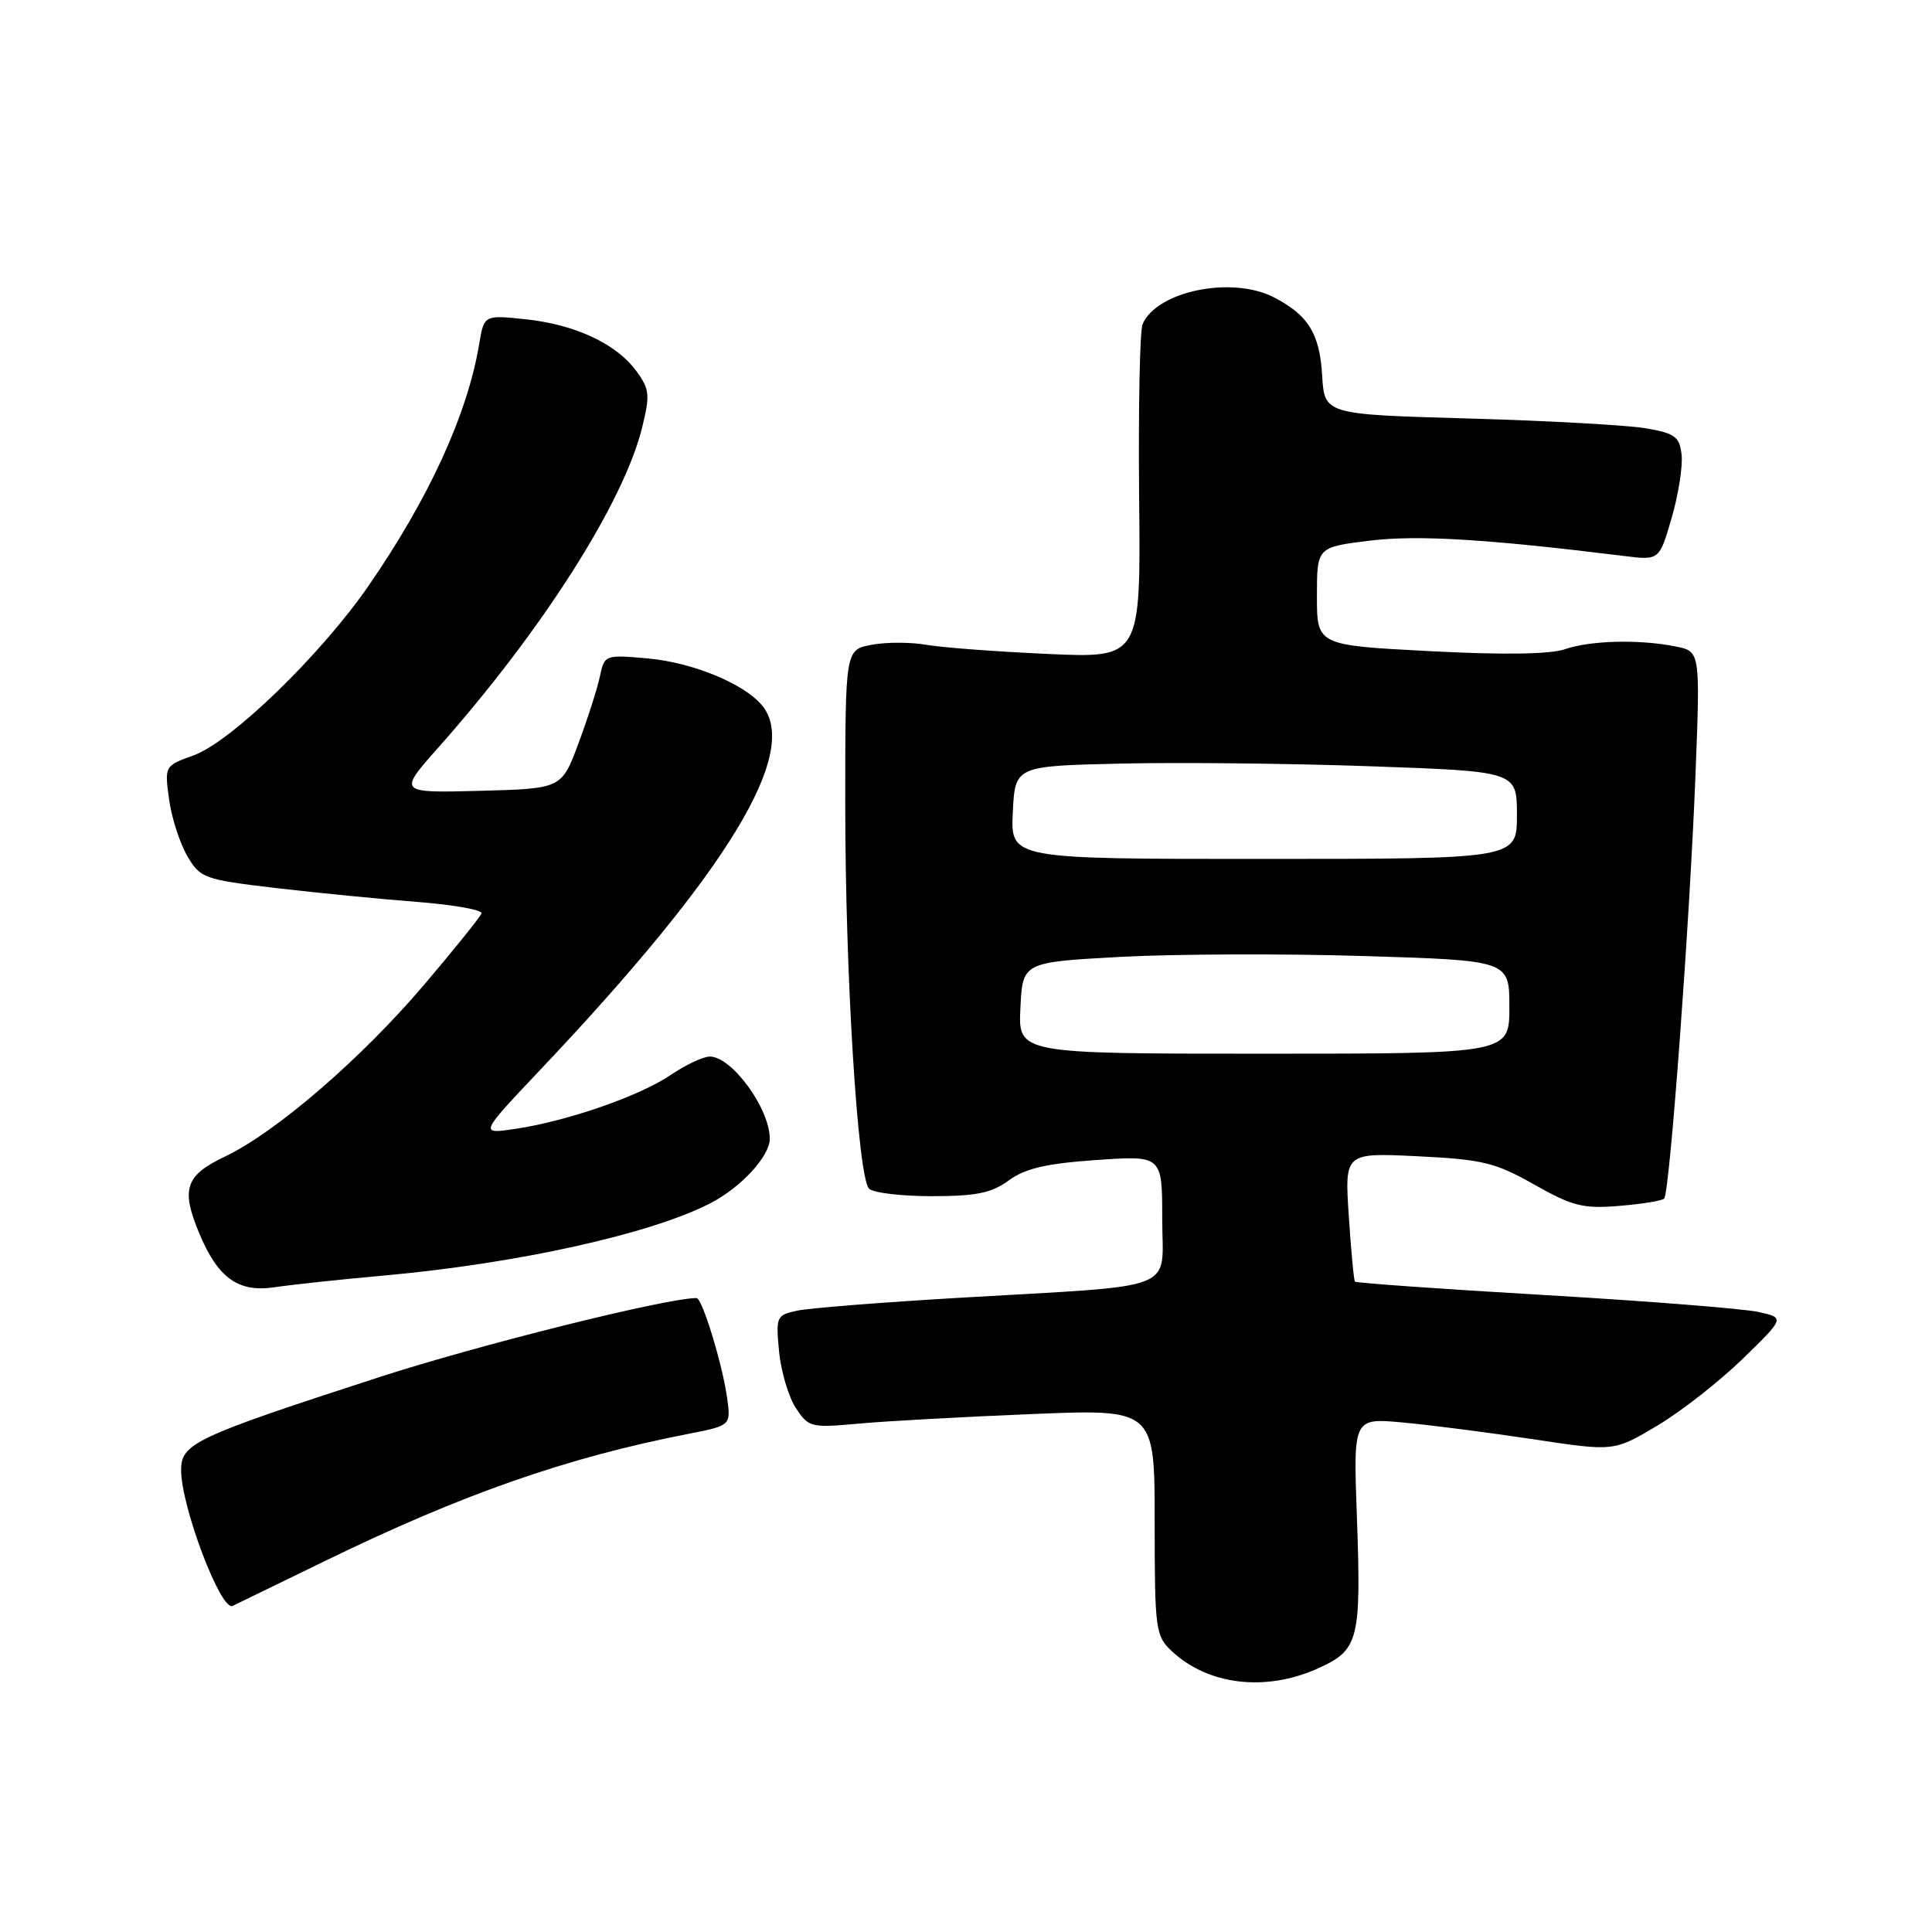 <?xml version="1.0" encoding="UTF-8" standalone="no"?>
<!DOCTYPE svg PUBLIC "-//W3C//DTD SVG 1.1//EN" "http://www.w3.org/Graphics/SVG/1.1/DTD/svg11.dtd" >
<svg xmlns="http://www.w3.org/2000/svg" xmlns:xlink="http://www.w3.org/1999/xlink" version="1.1" viewBox="0 0 256 256">
 <g >
 <path fill="currentColor"
d=" M 174.71 221.04 C 180.05 218.62 180.38 217.30 179.79 200.85 C 179.32 187.88 179.32 187.88 185.91 188.49 C 189.53 188.82 197.31 189.83 203.18 190.71 C 213.86 192.33 213.86 192.33 219.59 188.91 C 222.74 187.04 227.83 183.05 230.91 180.06 C 236.50 174.62 236.50 174.62 233.00 173.84 C 231.07 173.41 218.32 172.40 204.66 171.60 C 190.99 170.80 179.69 170.00 179.54 169.82 C 179.39 169.65 179.02 165.73 178.72 161.12 C 178.17 152.74 178.17 152.74 187.84 153.21 C 196.45 153.63 198.13 154.04 203.29 156.96 C 208.37 159.83 209.77 160.18 214.54 159.79 C 217.54 159.54 220.23 159.11 220.51 158.82 C 221.24 158.09 223.88 122.44 224.65 102.91 C 225.30 86.31 225.30 86.31 222.03 85.66 C 217.20 84.69 210.71 84.86 207.34 86.03 C 205.41 86.70 199.16 86.79 189.44 86.28 C 174.50 85.50 174.50 85.50 174.50 79.00 C 174.50 72.50 174.50 72.50 181.50 71.64 C 187.85 70.87 196.90 71.41 215.19 73.67 C 219.87 74.25 219.87 74.25 221.50 68.63 C 222.40 65.55 222.99 61.78 222.82 60.26 C 222.54 57.84 221.95 57.41 218.00 56.74 C 215.53 56.33 204.95 55.74 194.50 55.45 C 175.50 54.91 175.50 54.91 175.19 49.72 C 174.86 44.19 173.35 41.75 168.80 39.40 C 163.25 36.53 153.28 38.56 151.40 42.95 C 151.03 43.80 150.83 54.11 150.94 65.85 C 151.16 87.21 151.16 87.21 138.83 86.65 C 132.05 86.35 124.81 85.80 122.74 85.44 C 120.68 85.08 117.42 85.07 115.49 85.44 C 112.00 86.09 112.00 86.09 112.00 106.65 C 112.00 129.17 113.66 155.92 115.15 157.50 C 115.67 158.05 119.41 158.50 123.47 158.50 C 129.36 158.50 131.40 158.08 133.67 156.41 C 135.81 154.83 138.62 154.17 145.25 153.71 C 154.00 153.10 154.00 153.10 154.00 161.49 C 154.00 171.31 156.77 170.23 127.00 171.97 C 116.83 172.57 107.21 173.33 105.64 173.67 C 102.88 174.25 102.79 174.46 103.23 179.08 C 103.49 181.72 104.48 185.09 105.45 186.56 C 107.14 189.14 107.45 189.22 113.85 188.63 C 117.51 188.30 127.81 187.73 136.75 187.37 C 153.00 186.70 153.00 186.70 153.00 201.68 C 153.00 215.91 153.11 216.76 155.25 218.77 C 160.09 223.31 167.75 224.21 174.71 221.04 Z  M 43.00 206.87 C 61.26 197.97 75.08 193.14 91.18 190.00 C 96.86 188.89 96.86 188.89 96.34 185.19 C 95.71 180.69 93.04 172.00 92.30 172.00 C 88.27 172.00 63.30 178.23 50.00 182.56 C 25.75 190.44 24.00 191.27 24.00 194.81 C 24.00 199.63 29.27 213.54 30.82 212.79 C 31.19 212.61 36.67 209.95 43.00 206.87 Z  M 50.83 169.02 C 68.60 167.42 86.24 163.51 94.16 159.42 C 98.21 157.32 102.00 153.20 102.00 150.89 C 102.00 146.89 96.97 140.00 94.06 140.00 C 93.18 140.00 90.86 141.09 88.90 142.42 C 84.78 145.22 75.21 148.55 68.29 149.58 C 63.50 150.30 63.50 150.30 71.66 141.68 C 96.44 115.49 106.09 99.63 100.98 93.47 C 98.59 90.59 91.79 87.79 85.88 87.25 C 80.17 86.74 80.10 86.76 79.49 89.62 C 79.16 91.20 77.88 95.20 76.65 98.50 C 74.42 104.50 74.42 104.50 63.58 104.79 C 52.74 105.07 52.74 105.07 58.12 99.01 C 71.83 83.55 82.62 66.62 85.08 56.67 C 86.15 52.34 86.08 51.57 84.32 49.17 C 81.68 45.55 76.17 42.98 69.60 42.30 C 64.14 41.73 64.14 41.73 63.49 45.62 C 61.91 54.95 56.87 65.96 48.85 77.60 C 42.55 86.74 30.63 98.30 25.65 100.09 C 21.81 101.47 21.80 101.50 22.40 105.90 C 22.73 108.34 23.82 111.71 24.81 113.41 C 26.53 116.37 27.01 116.54 36.55 117.67 C 42.02 118.31 50.46 119.14 55.30 119.51 C 60.14 119.89 63.97 120.57 63.80 121.03 C 63.64 121.50 60.25 125.71 56.27 130.40 C 47.93 140.23 36.58 150.03 29.79 153.26 C 24.55 155.75 23.95 157.56 26.41 163.44 C 28.88 169.35 31.58 171.28 36.35 170.57 C 38.63 170.23 45.15 169.53 50.83 169.02 Z  M 135.21 133.56 C 135.50 127.50 135.50 127.50 148.50 126.79 C 155.65 126.41 170.16 126.35 180.75 126.68 C 200.00 127.27 200.00 127.27 200.00 133.44 C 200.00 139.62 200.00 139.62 167.46 139.62 C 134.91 139.62 134.91 139.62 135.21 133.56 Z  M 134.20 107.66 C 134.50 101.50 134.50 101.50 148.50 101.18 C 156.20 101.00 171.16 101.16 181.75 101.54 C 201.00 102.22 201.00 102.22 201.00 108.01 C 201.00 113.81 201.00 113.81 167.45 113.81 C 133.91 113.82 133.91 113.82 134.20 107.66 Z "/>
</g>
</svg>